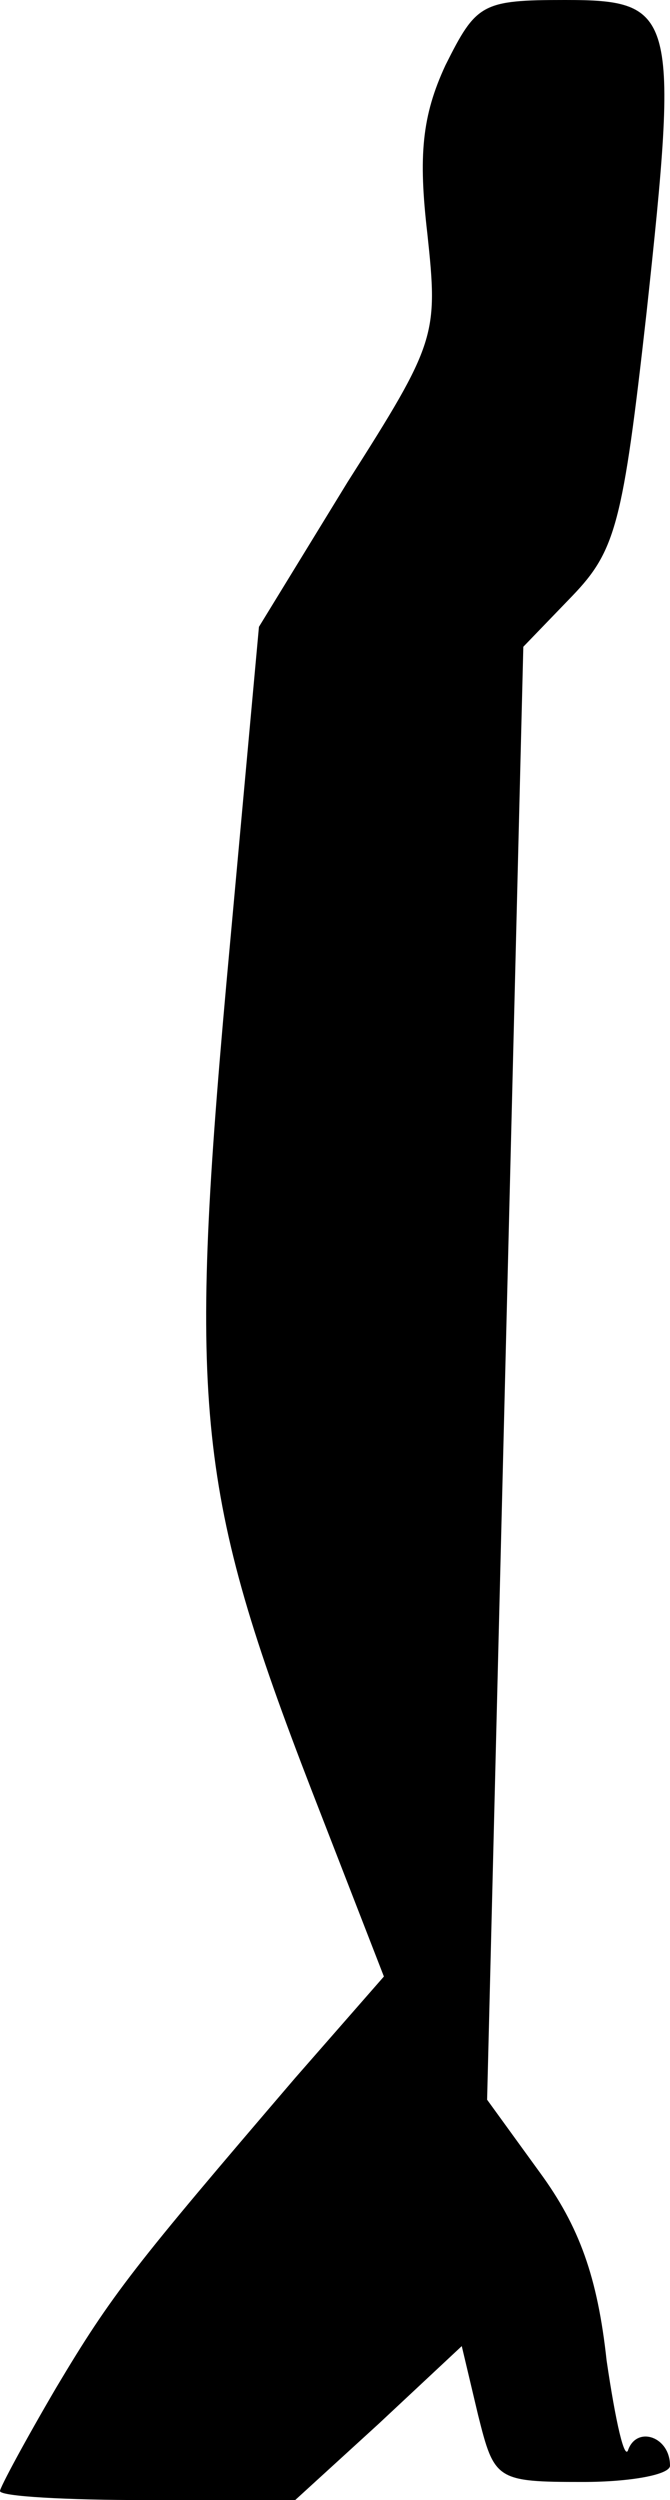 <?xml version="1.0" standalone="no"?>
<!DOCTYPE svg PUBLIC "-//W3C//DTD SVG 20010904//EN"
 "http://www.w3.org/TR/2001/REC-SVG-20010904/DTD/svg10.dtd">
<svg version="1.0" xmlns="http://www.w3.org/2000/svg"
 width="37pt" height="138pt" viewBox="0 0 37 138"
 preserveAspectRatio="xMidYMid meet">
<g transform="translate(0,138) scale(0.1,-0.1)"
fill="#000000" stroke="none">
<path fill="#000000" stroke="none" d="M246 1344 c-13 -28 -15 -50 -10 -93 6
-56 5 -60 -44 -137 l-49 -80 -18 -197 c-21 -234 -16 -282 47 -445 l40 -103
-49 -56 c-89 -104 -101 -119 -132 -171 -17 -29 -31 -55 -31 -57 0 -3 37 -5 81
-5 l82 0 46 42 46 43 9 -38 c9 -36 10 -37 58 -37 26 0 48 4 48 9 0 16 -18 22
-23 9 -2 -7 -7 15 -12 49 -5 46 -15 74 -37 104 l-29 40 10 401 10 401 27 28
c24 25 28 40 41 156 18 166 16 173 -45 173 -46 0 -49 -2 -66 -36z"/>
</g>
</svg>
